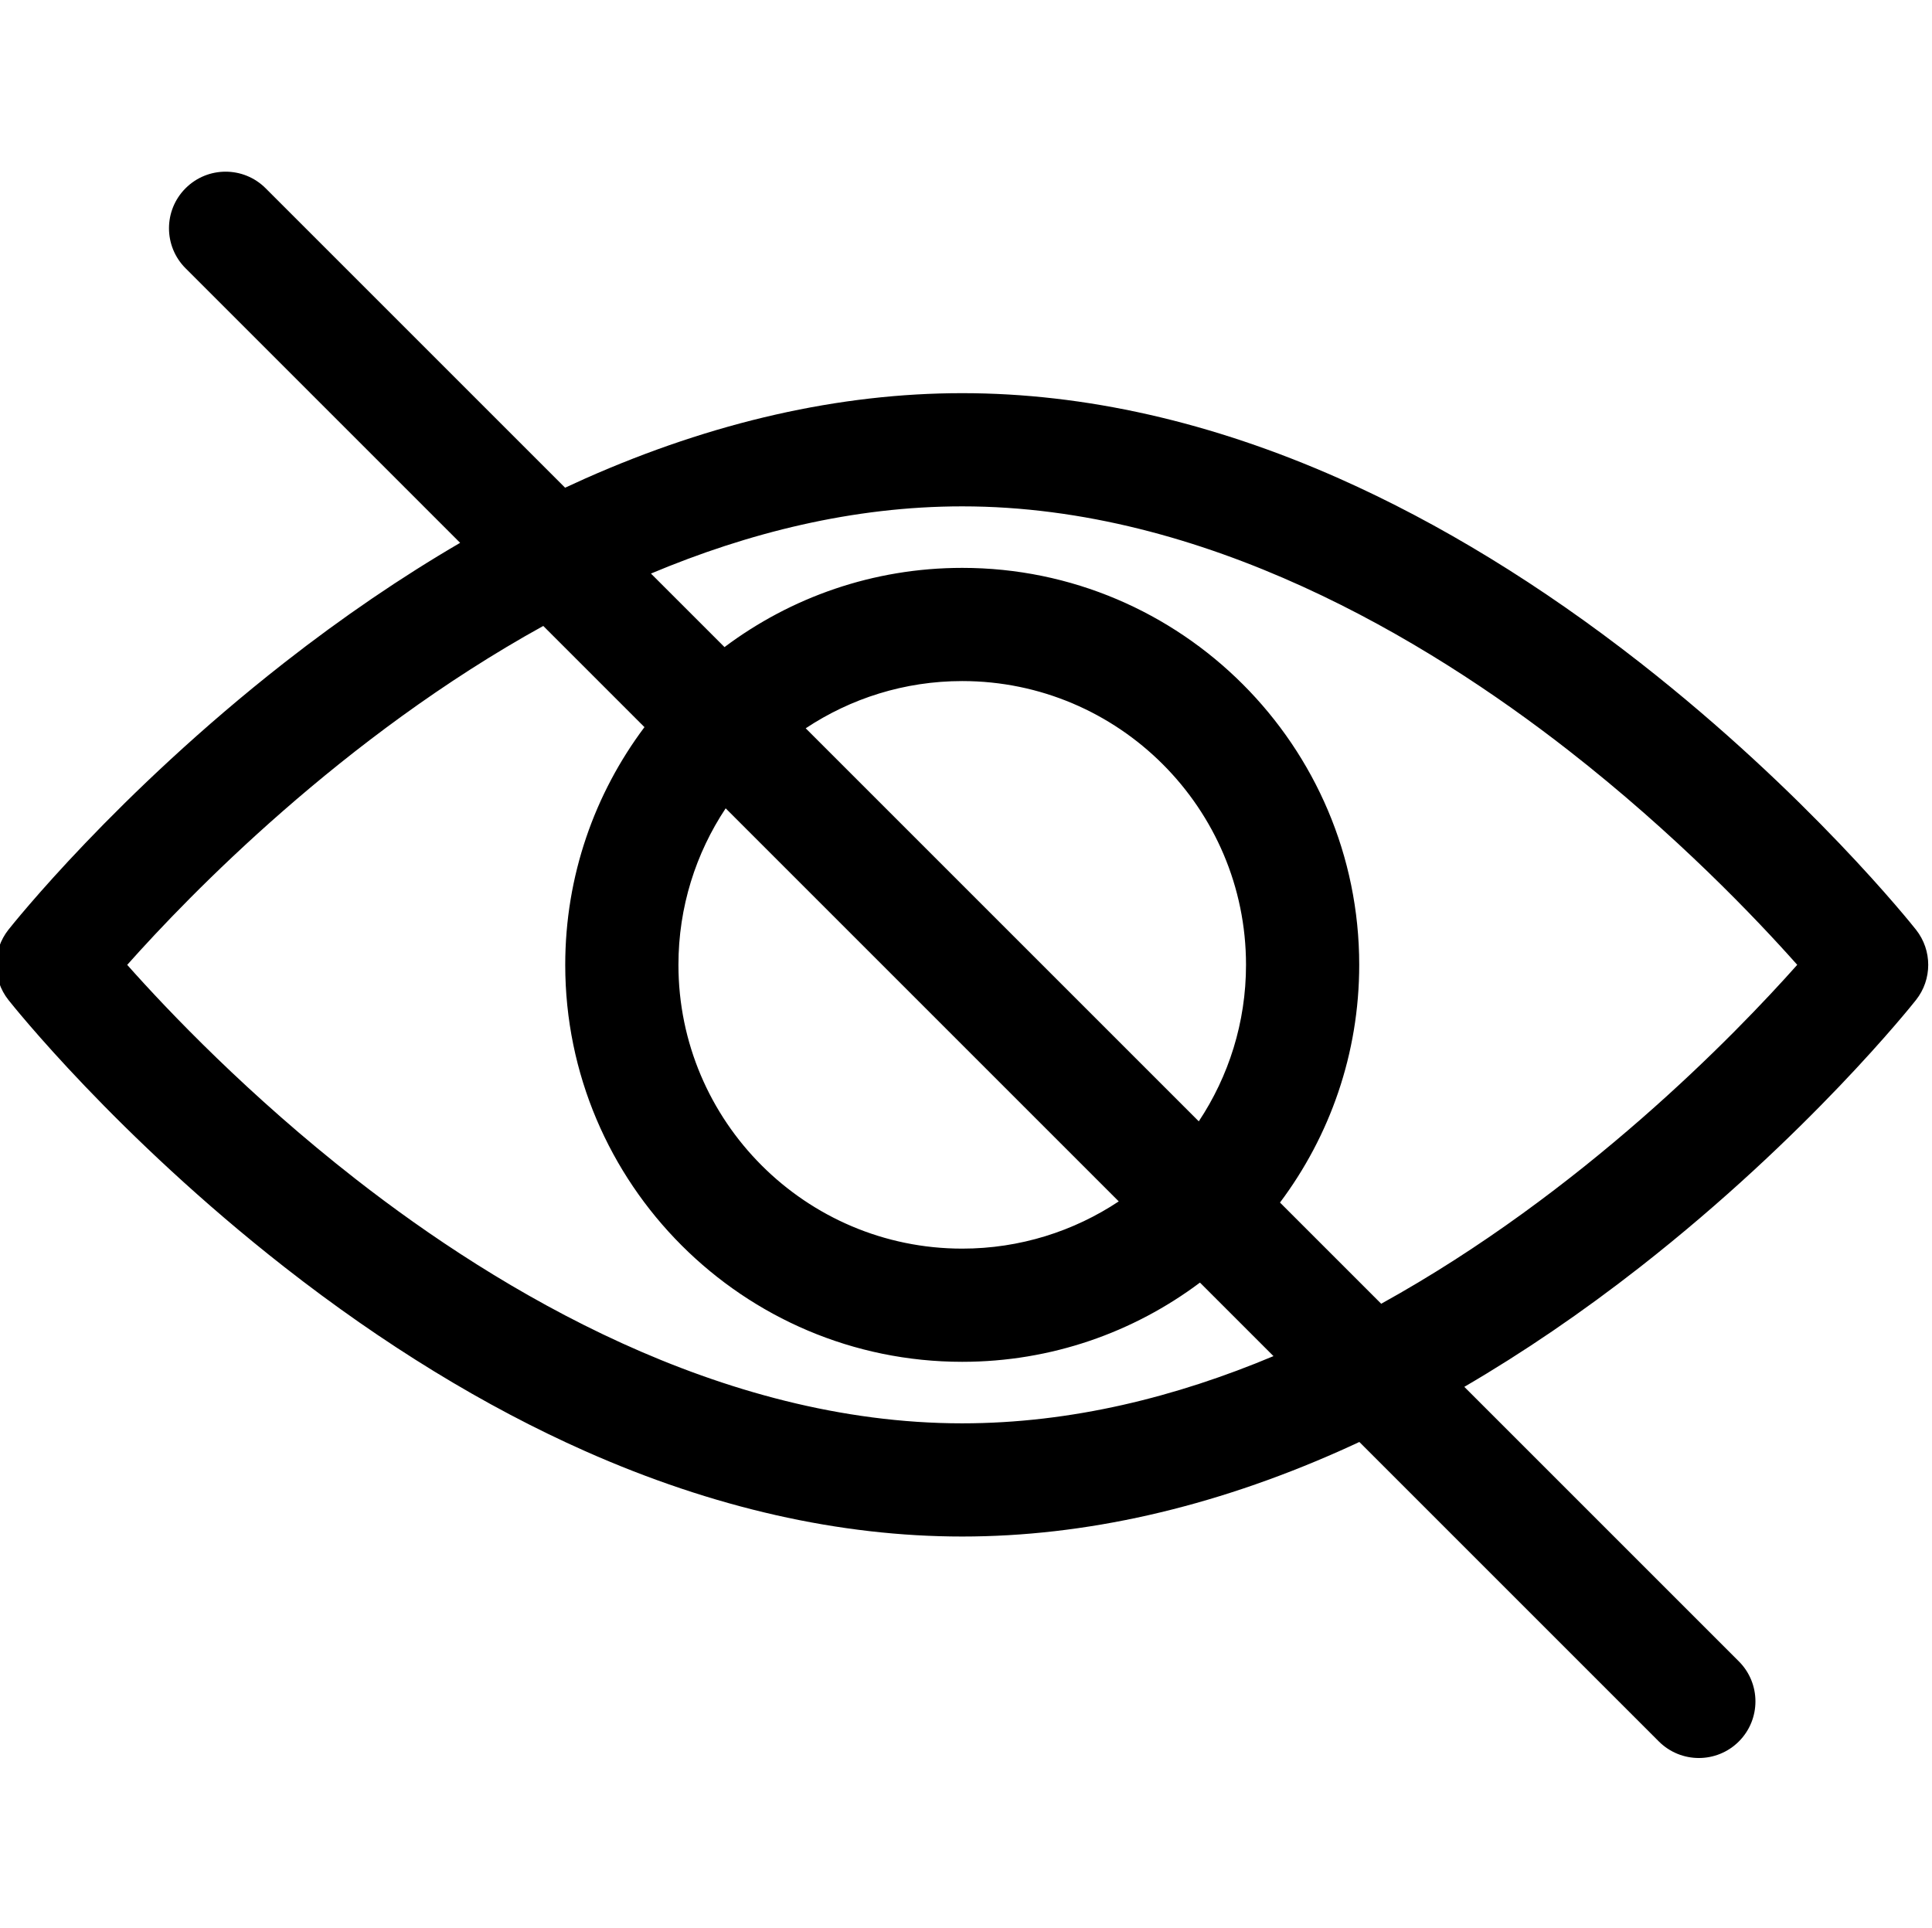 <svg viewBox="1 -45 512 511" xmlns="http://www.w3.org/2000/svg"><path d="m508.77 201.41c-1.148-1.449-28.602-35.934-73.113-70.77-26.293-20.574-53.129-37-79.762-48.824-33.816-15.008-67.426-22.617-99.895-22.617s-66.078 7.609-99.895 22.617c-1.781.793-3.566 1.609-5.348 2.441l-79.363-79.363c-5.859-5.859-15.355-5.859-21.215 0-5.859 5.855-5.859 15.355 0 21.211l72.762 72.762c-15.621 9.113-31.203 19.727-46.602 31.773-44.512 34.836-71.961 69.32-73.109 70.77-4.309 5.453-4.309 13.152 0 18.605 1.148 1.449 28.602 35.934 73.113 70.77 26.289 20.57 53.129 37 79.762 48.82 33.816 15.012 67.426 22.621 99.895 22.621s66.078-7.609 99.895-22.621c1.781-.789 3.562-1.605 5.348-2.438l79.363 79.367c2.93 2.926 6.77 4.391 10.605 4.391 3.84 0 7.68-1.461 10.609-4.391 5.855-5.859 5.855-15.355 0-21.215l-72.762-72.762c15.617-9.113 31.203-19.727 46.598-31.773 44.512-34.832 71.965-69.316 73.113-70.77 4.309-5.453 4.309-13.152 0-18.605zm-252.77 130.816c-64.254 0-122.809-35.152-160.617-64.641-28.469-22.203-49.836-44.668-60.672-56.867 16.41-18.449 56.996-60.398 110.258-89.824l26.82 26.82c-13.18 17.574-20.996 39.391-20.996 63 0 58.012 47.195 105.207 105.207 105.207 23.609 0 45.426-7.816 63-20.996l19.488 19.488c-25.691 10.785-53.531 17.812-82.488 17.812zm62.691-80.035-104.172-104.172c11.898-7.898 26.16-12.516 41.48-12.516 41.469 0 75.207 33.738 75.207 75.207 0 15.324-4.617 29.582-12.516 41.48zm-21.211 21.215c-11.898 7.898-26.16 12.516-41.48 12.516-41.469 0-75.207-33.738-75.207-75.211 0-15.32 4.613-29.578 12.516-41.48zm69.551 27.125-26.82-26.82c13.18-17.574 20.996-39.391 20.996-63 0-58.012-47.195-105.207-105.207-105.207-23.609 0-45.426 7.816-63 20.996l-19.492-19.488c25.691-10.789 53.531-17.812 82.492-17.812 64.25 0 122.809 35.148 160.617 64.637 28.465 22.203 49.832 44.668 60.668 56.871-16.406 18.445-56.996 60.398-110.254 89.824zm0 0"/></svg>